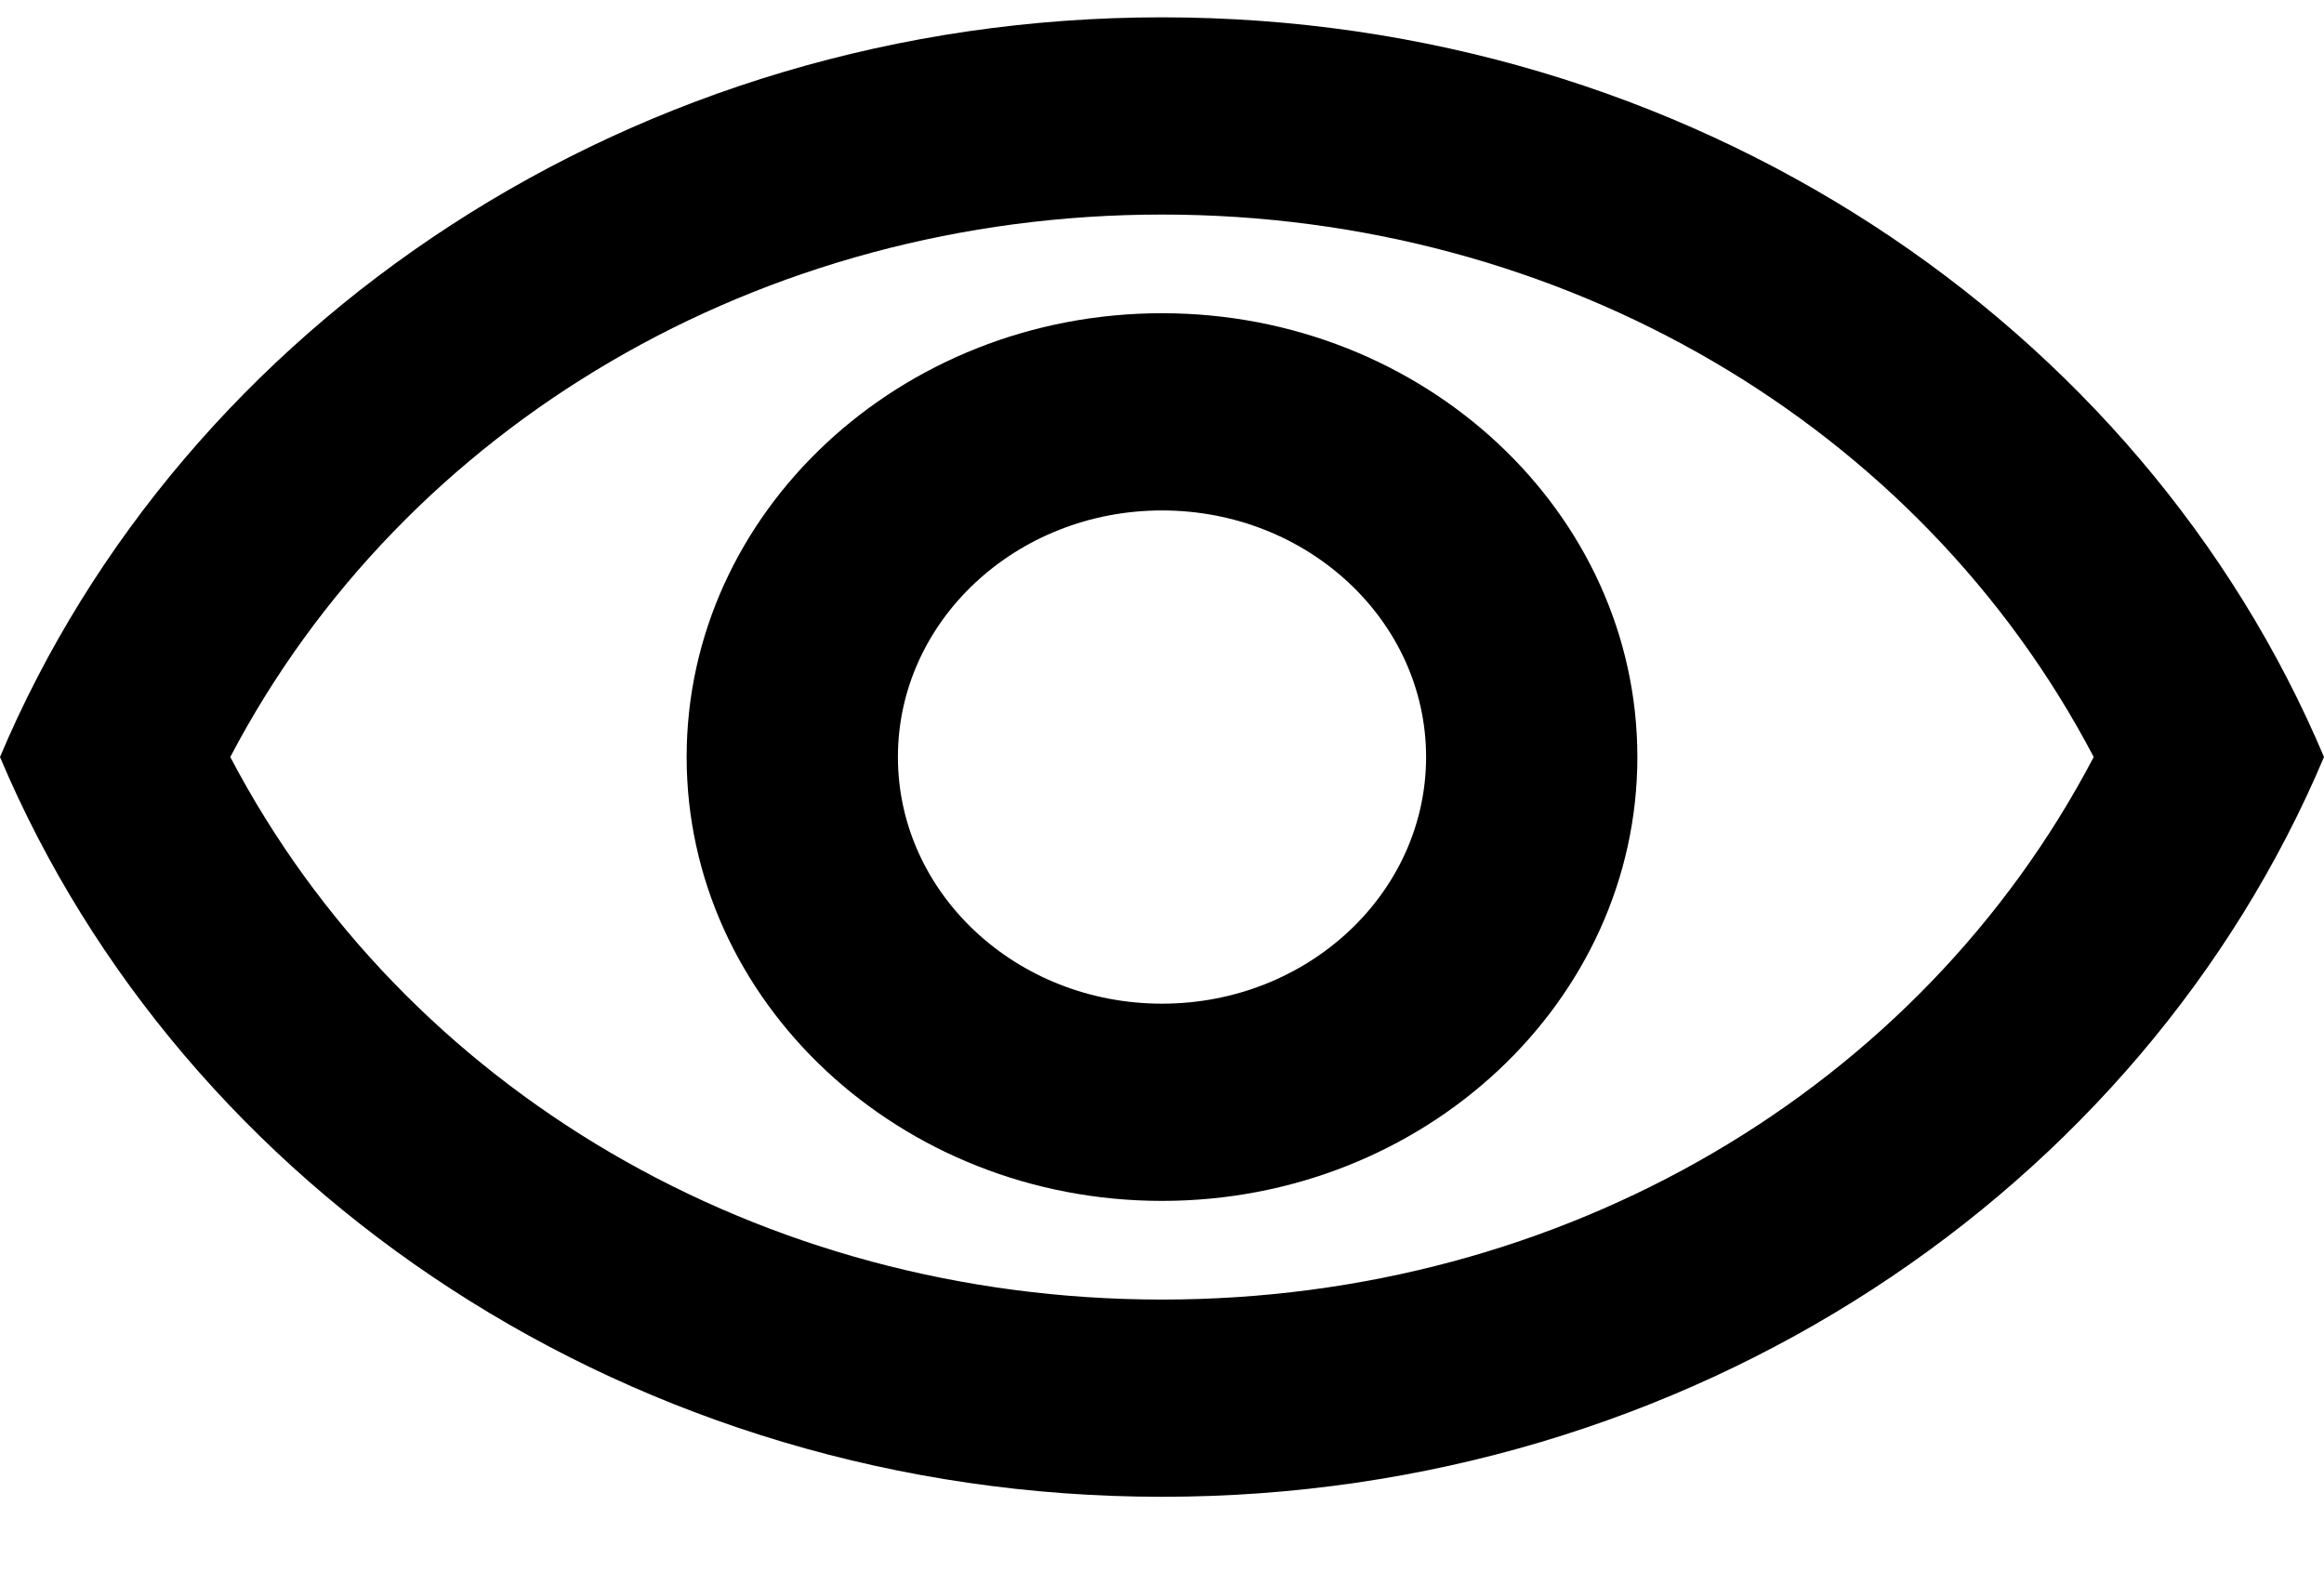 <svg width="22" height="15" viewBox="0 0 22 15" fill="none" xmlns="http://www.w3.org/2000/svg">
<path d="M11 2.031C14.79 2.031 18.17 4.02 19.82 7.166C18.17 10.313 14.8 12.302 11 12.302C7.2 12.302 3.83 10.313 2.18 7.166C3.83 4.02 7.21 2.031 11 2.031ZM11 0.164C6 0.164 1.73 3.068 0 7.166C1.73 11.265 6 14.169 11 14.169C16 14.169 20.27 11.265 22 7.166C20.27 3.068 16 0.164 11 0.164ZM11 4.832C12.38 4.832 13.5 5.878 13.5 7.166C13.5 8.455 12.38 9.501 11 9.501C9.62 9.501 8.5 8.455 8.5 7.166C8.5 5.878 9.62 4.832 11 4.832ZM11 2.965C8.52 2.965 6.5 4.851 6.5 7.166C6.5 9.482 8.52 11.368 11 11.368C13.48 11.368 15.5 9.482 15.5 7.166C15.5 4.851 13.48 2.965 11 2.965Z" fill="black"/>
</svg>
